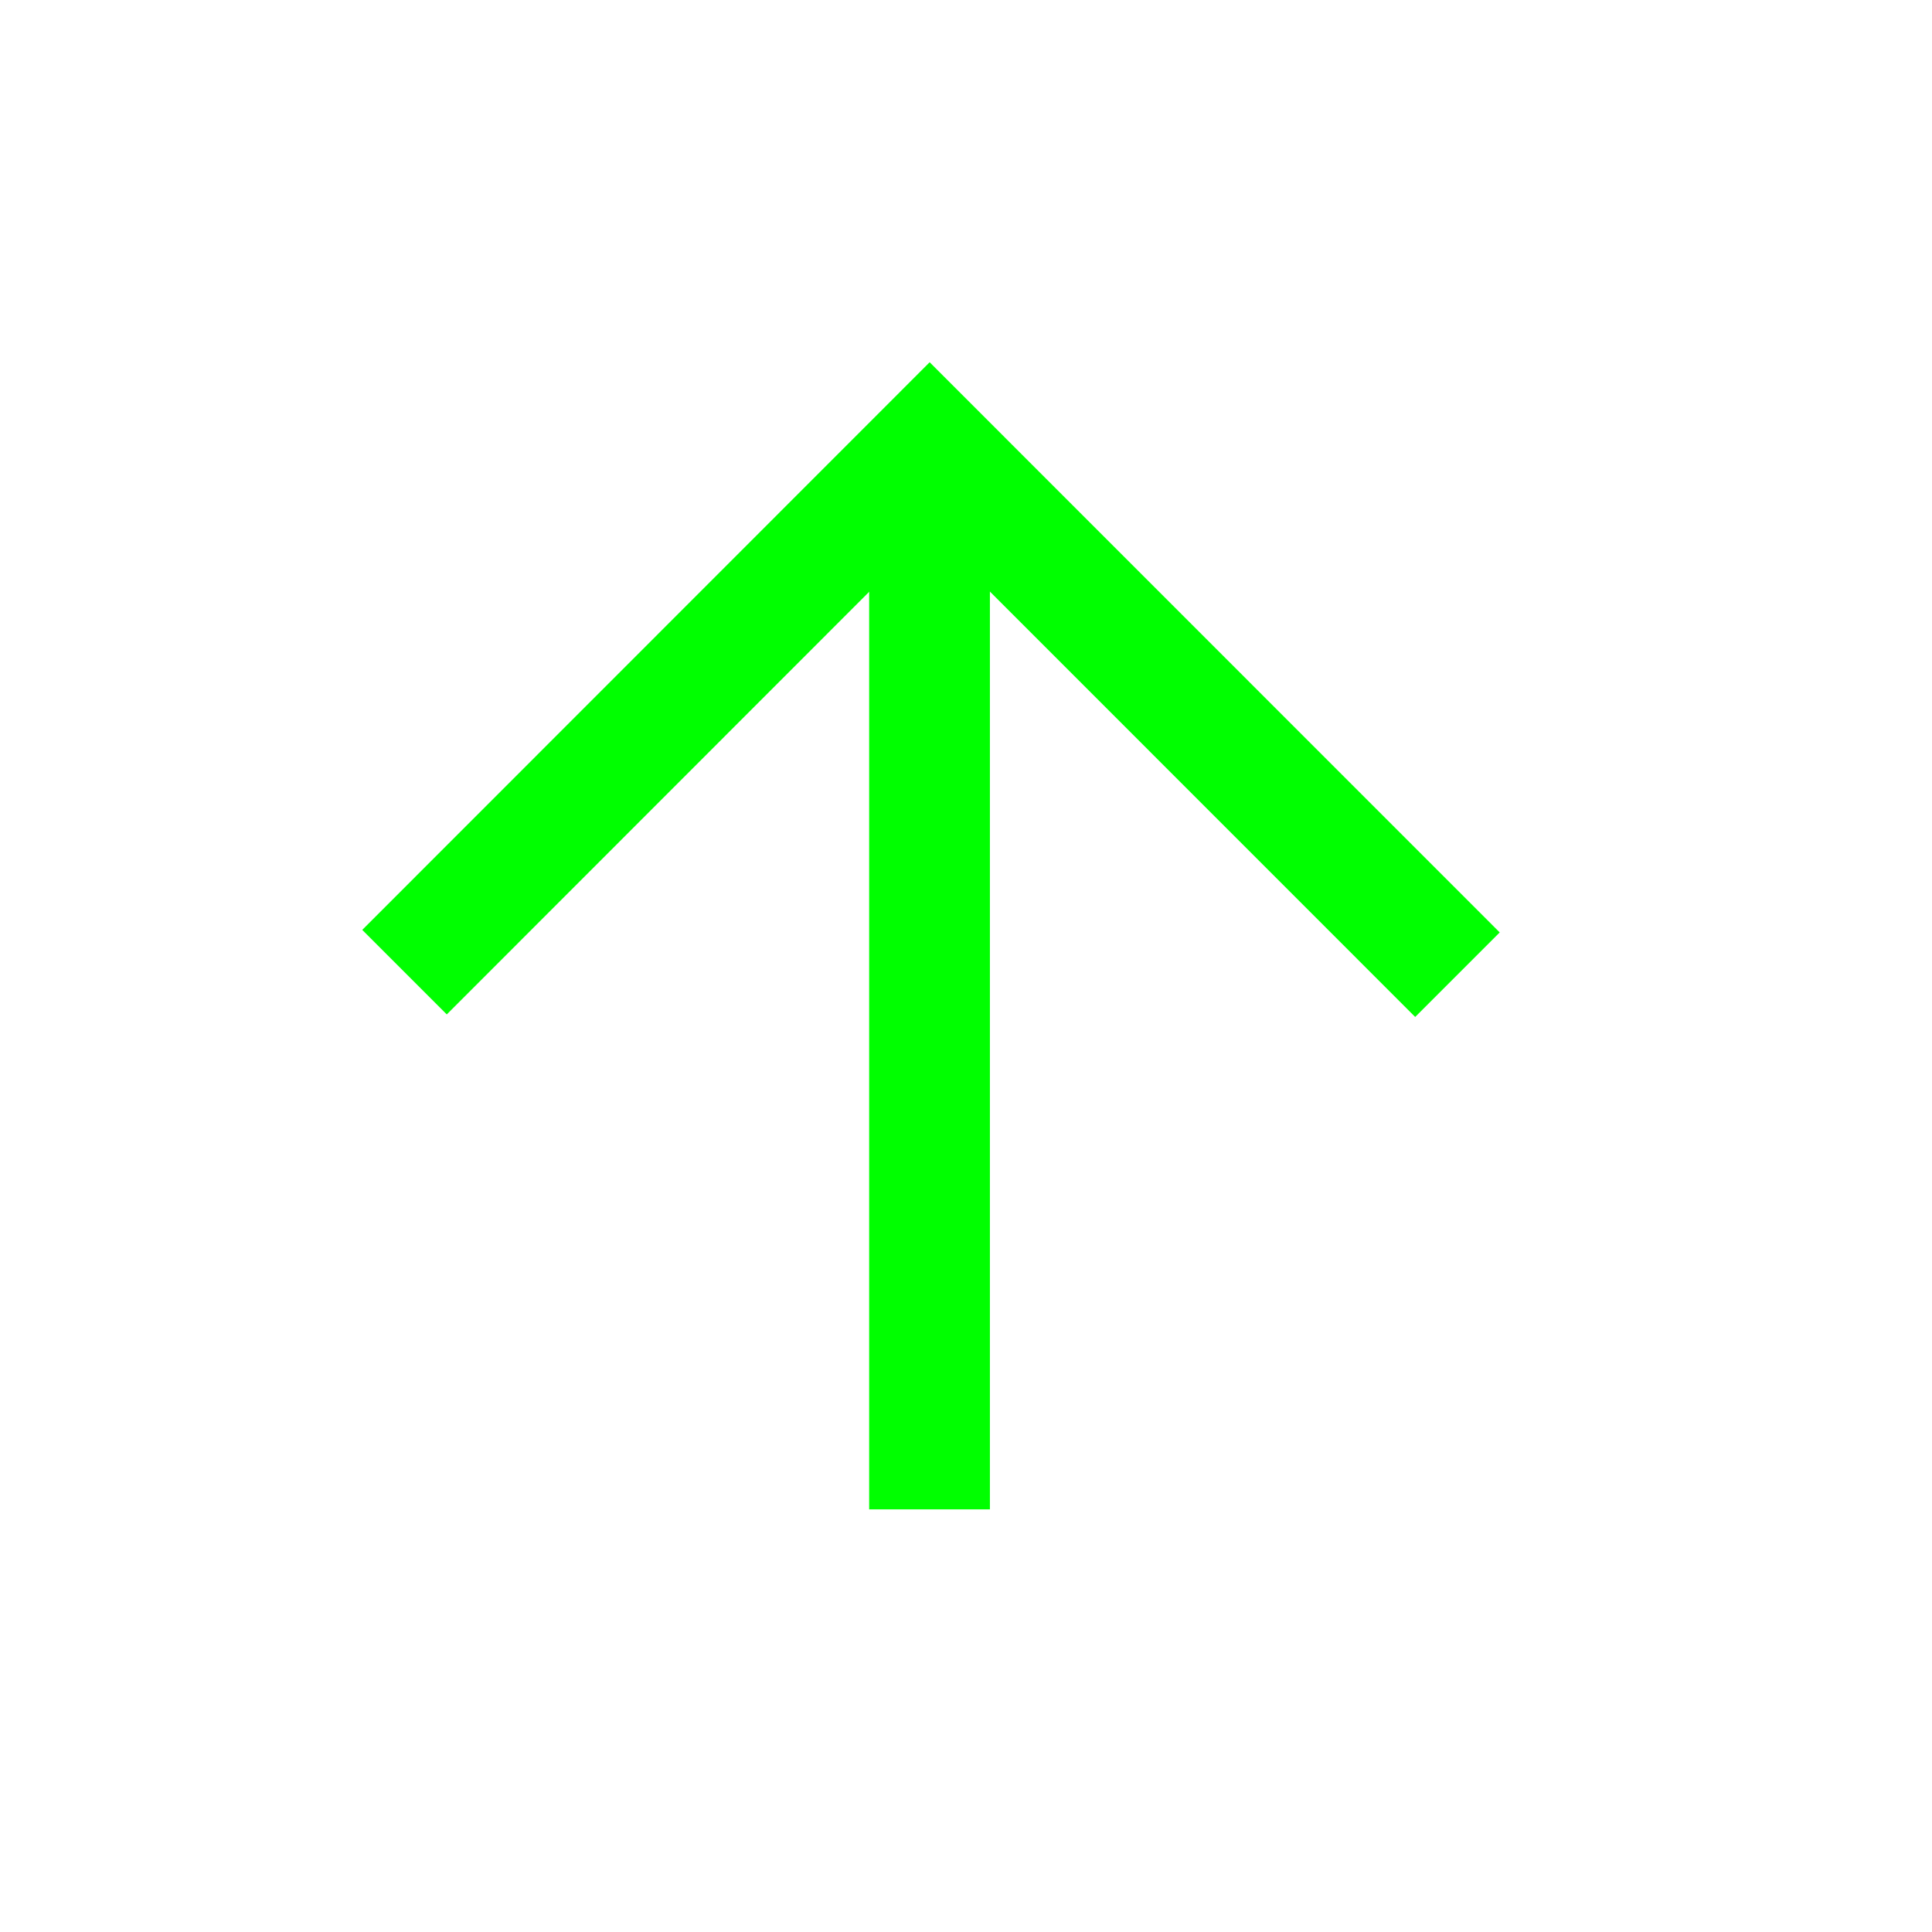 <svg width="16" height="16" viewBox="0 0 16 16" fill="none" xmlns="http://www.w3.org/2000/svg">
<path d="M11.72 8.422L7.699 4.4L3.7 8.401L3 7.701L7.699 3L12.42 7.722L11.72 8.422Z" fill="#00FF00"/>
<path d="M7.198 3.699H8.198L8.198 12.5H7.198L7.198 3.699Z" fill="#00FF00"/>
</svg>
